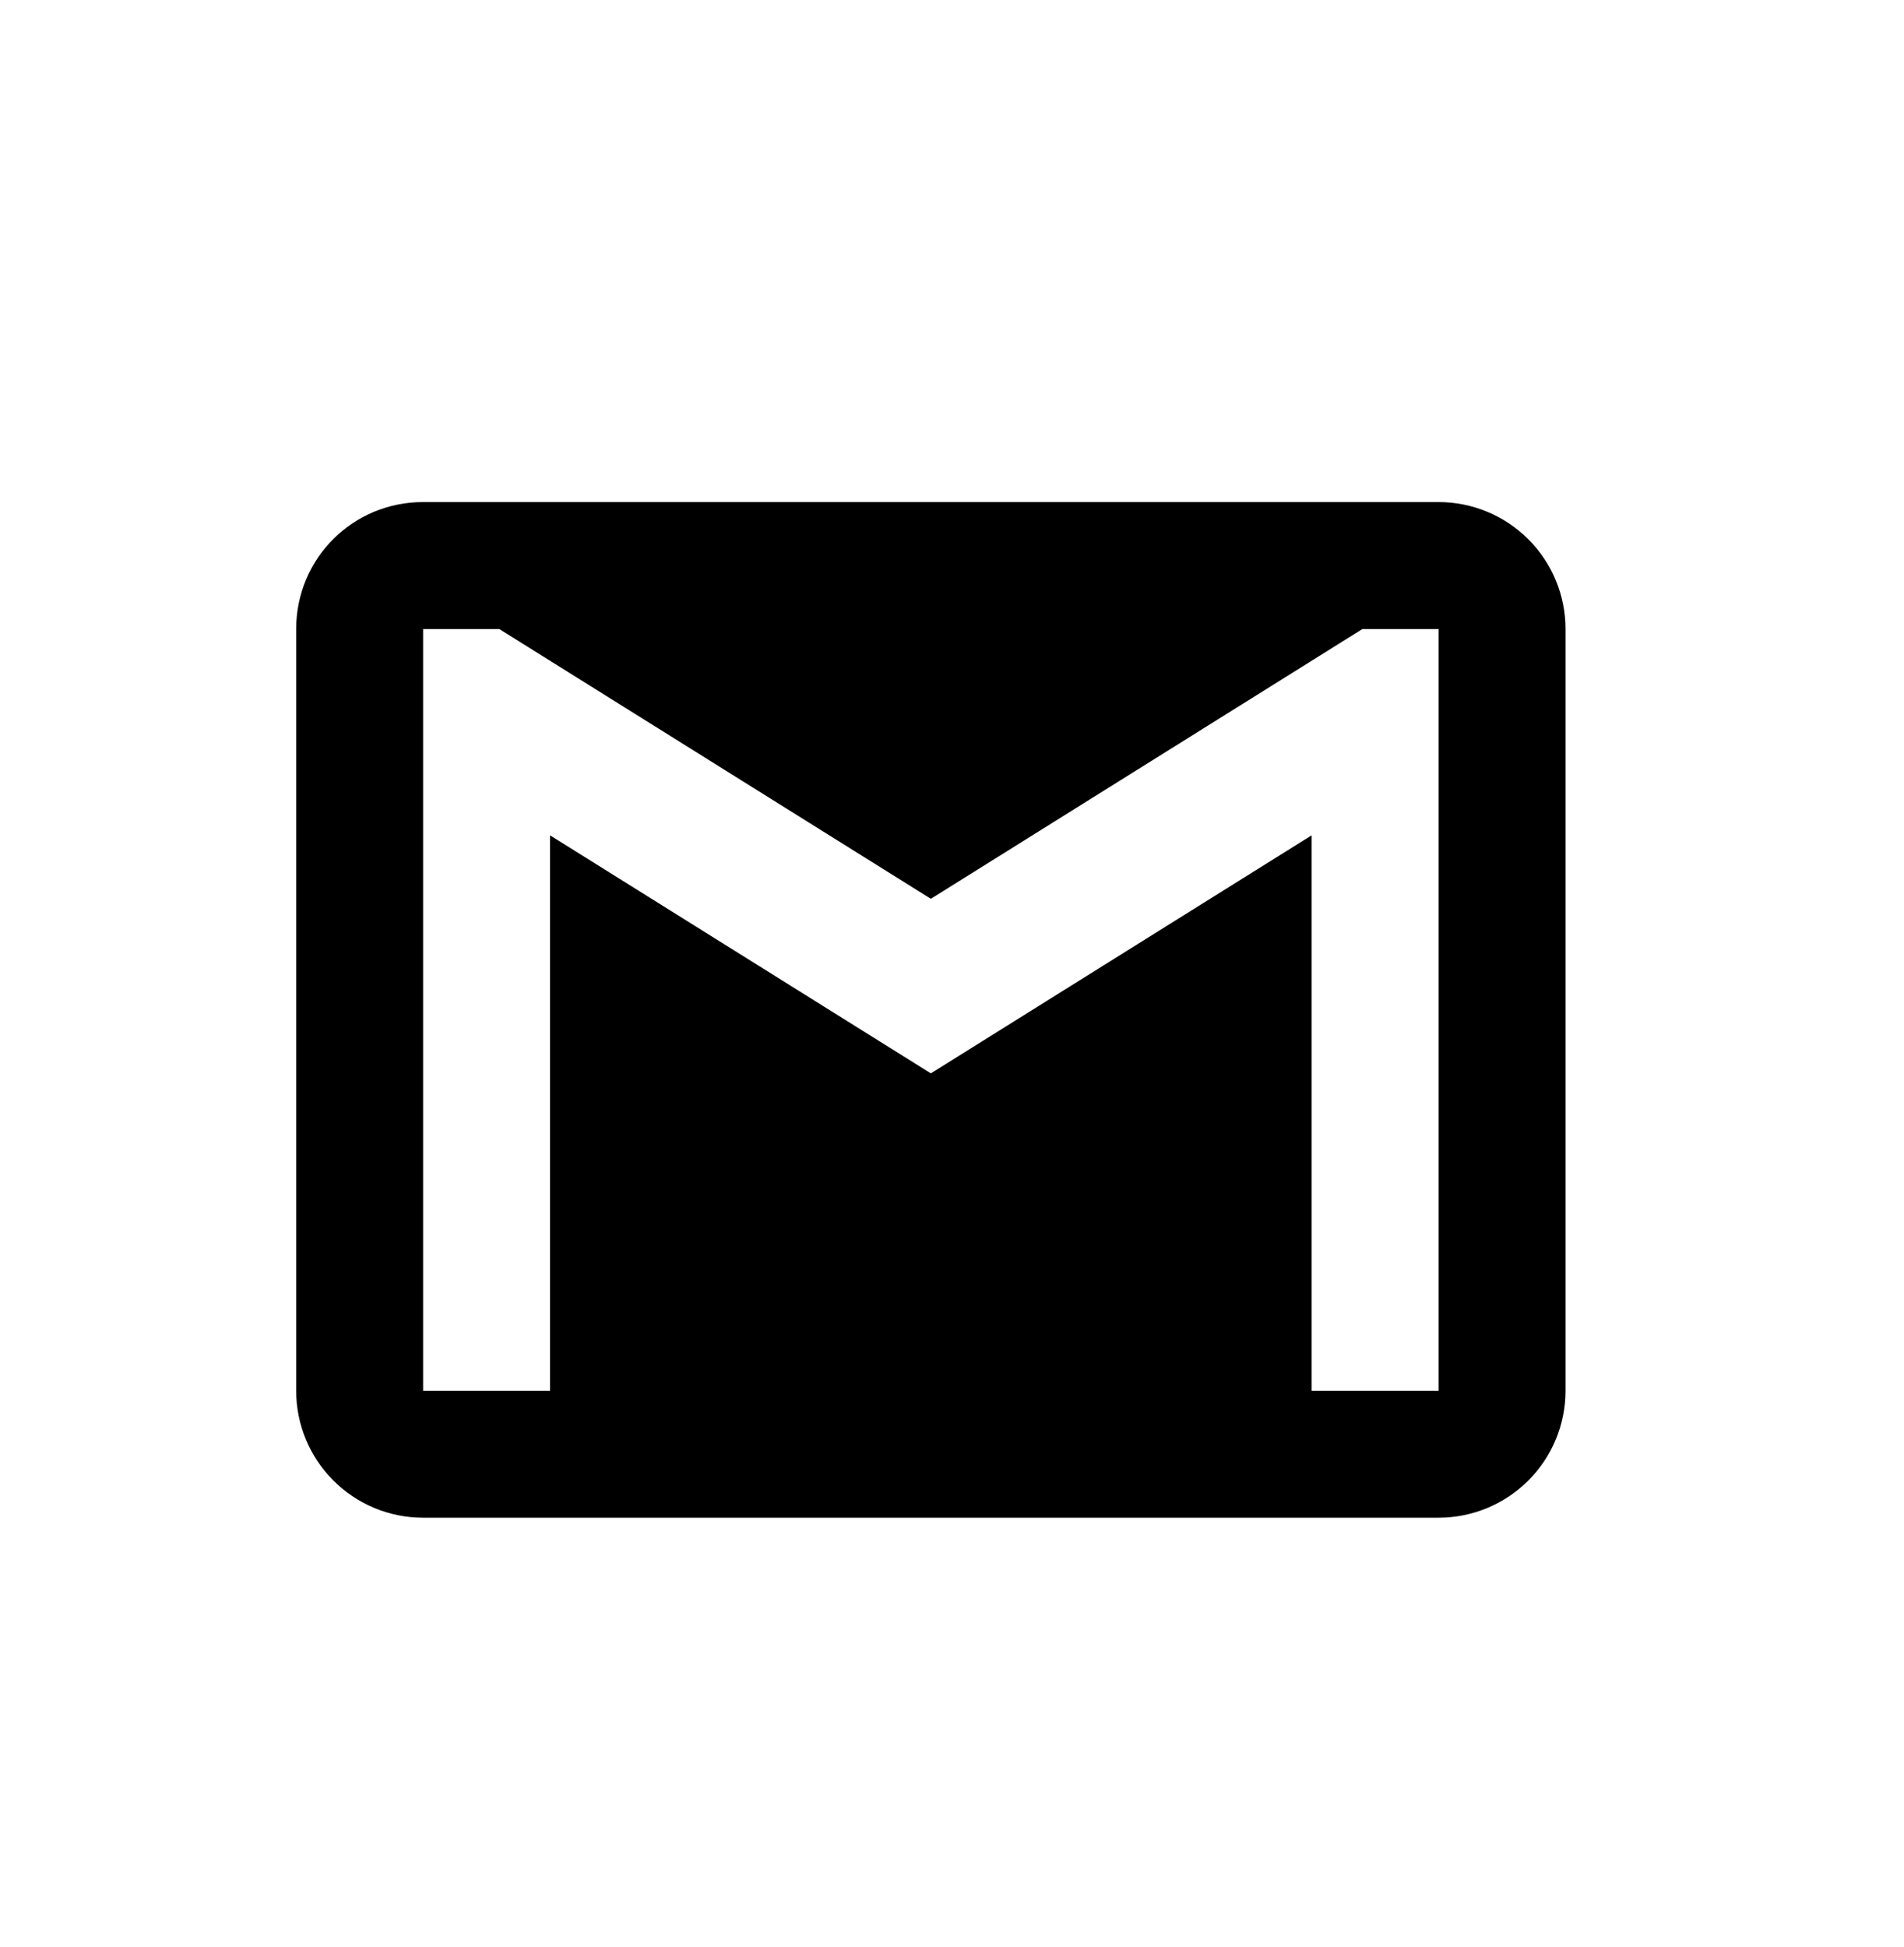 <svg width="45" height="46" viewBox="0 0 45 46" fill="none" xmlns="http://www.w3.org/2000/svg">
<path d="M34 32.864H31V19.739L22 25.364L13 19.739V32.864H10V14.864H11.8L22 21.239L32.2 14.864H34M34 11.864H10C8.335 11.864 7 13.199 7 14.864V32.864C7 33.66 7.316 34.423 7.879 34.985C8.441 35.548 9.204 35.864 10 35.864H34C34.796 35.864 35.559 35.548 36.121 34.985C36.684 34.423 37 33.66 37 32.864V14.864C37 14.068 36.684 13.305 36.121 12.743C35.559 12.18 34.796 11.864 34 11.864Z" fill="black"/>
</svg>
